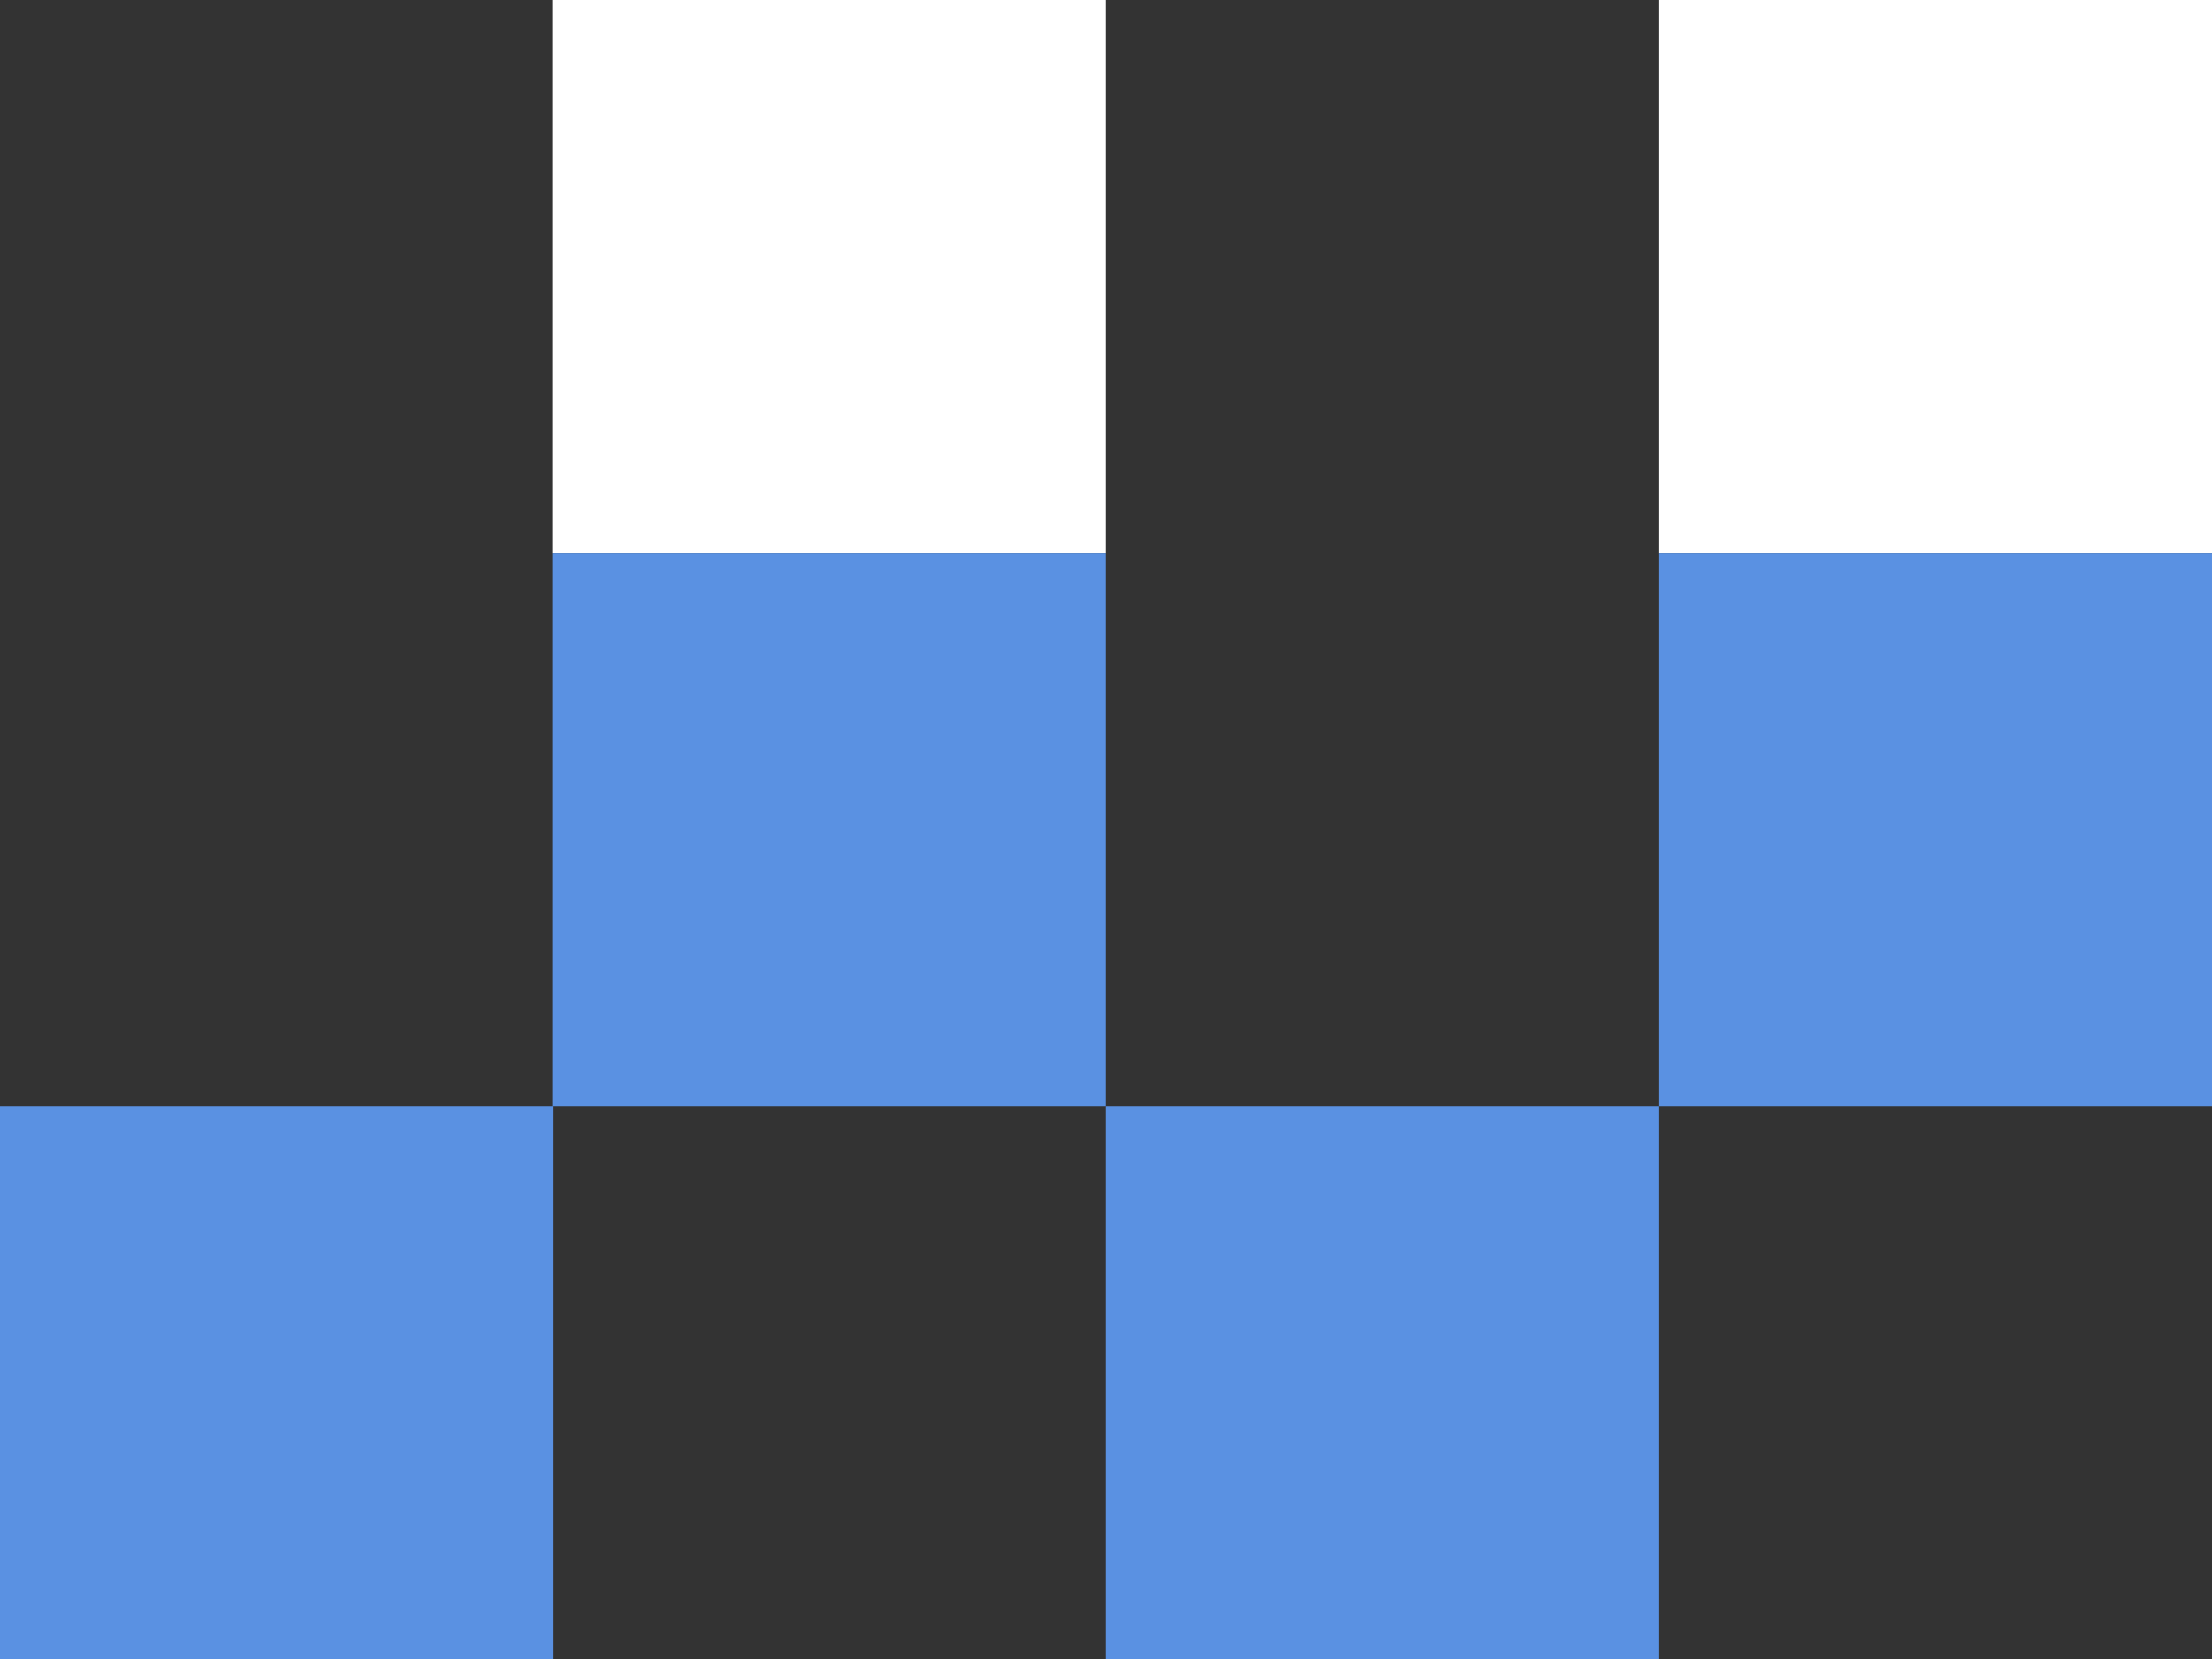 <svg xmlns="http://www.w3.org/2000/svg" width="47.99" height="36" viewBox="0 0 47.99 36"><rect x="0" y="0" width="47.99" height="36" fill="#333333" stroke="none"/><g transform="translate(0 -3954.567)"><path d="M362.5,283V271h12v12Z" transform="translate(-350.51 3683.567)" fill="#fff"/><path d="M362.5,283V271h12v12Z" transform="translate(-326.51 3683.567)" fill="#fff"/><path d="M362.5,283V271h12v12Z" transform="translate(-350.51 3695.567)" fill="#5a91e2"/><path d="M362.5,283V271h12v12Z" transform="translate(-362.5 3707.567)" fill="#5a91e2"/><path d="M362.5,283V271h12v12Z" transform="translate(-338.51 3707.567)" fill="#5a91e2"/><path d="M362.5,283V271h12v12Z" transform="translate(-326.51 3695.567)" fill="#5a91e2"/></g></svg>